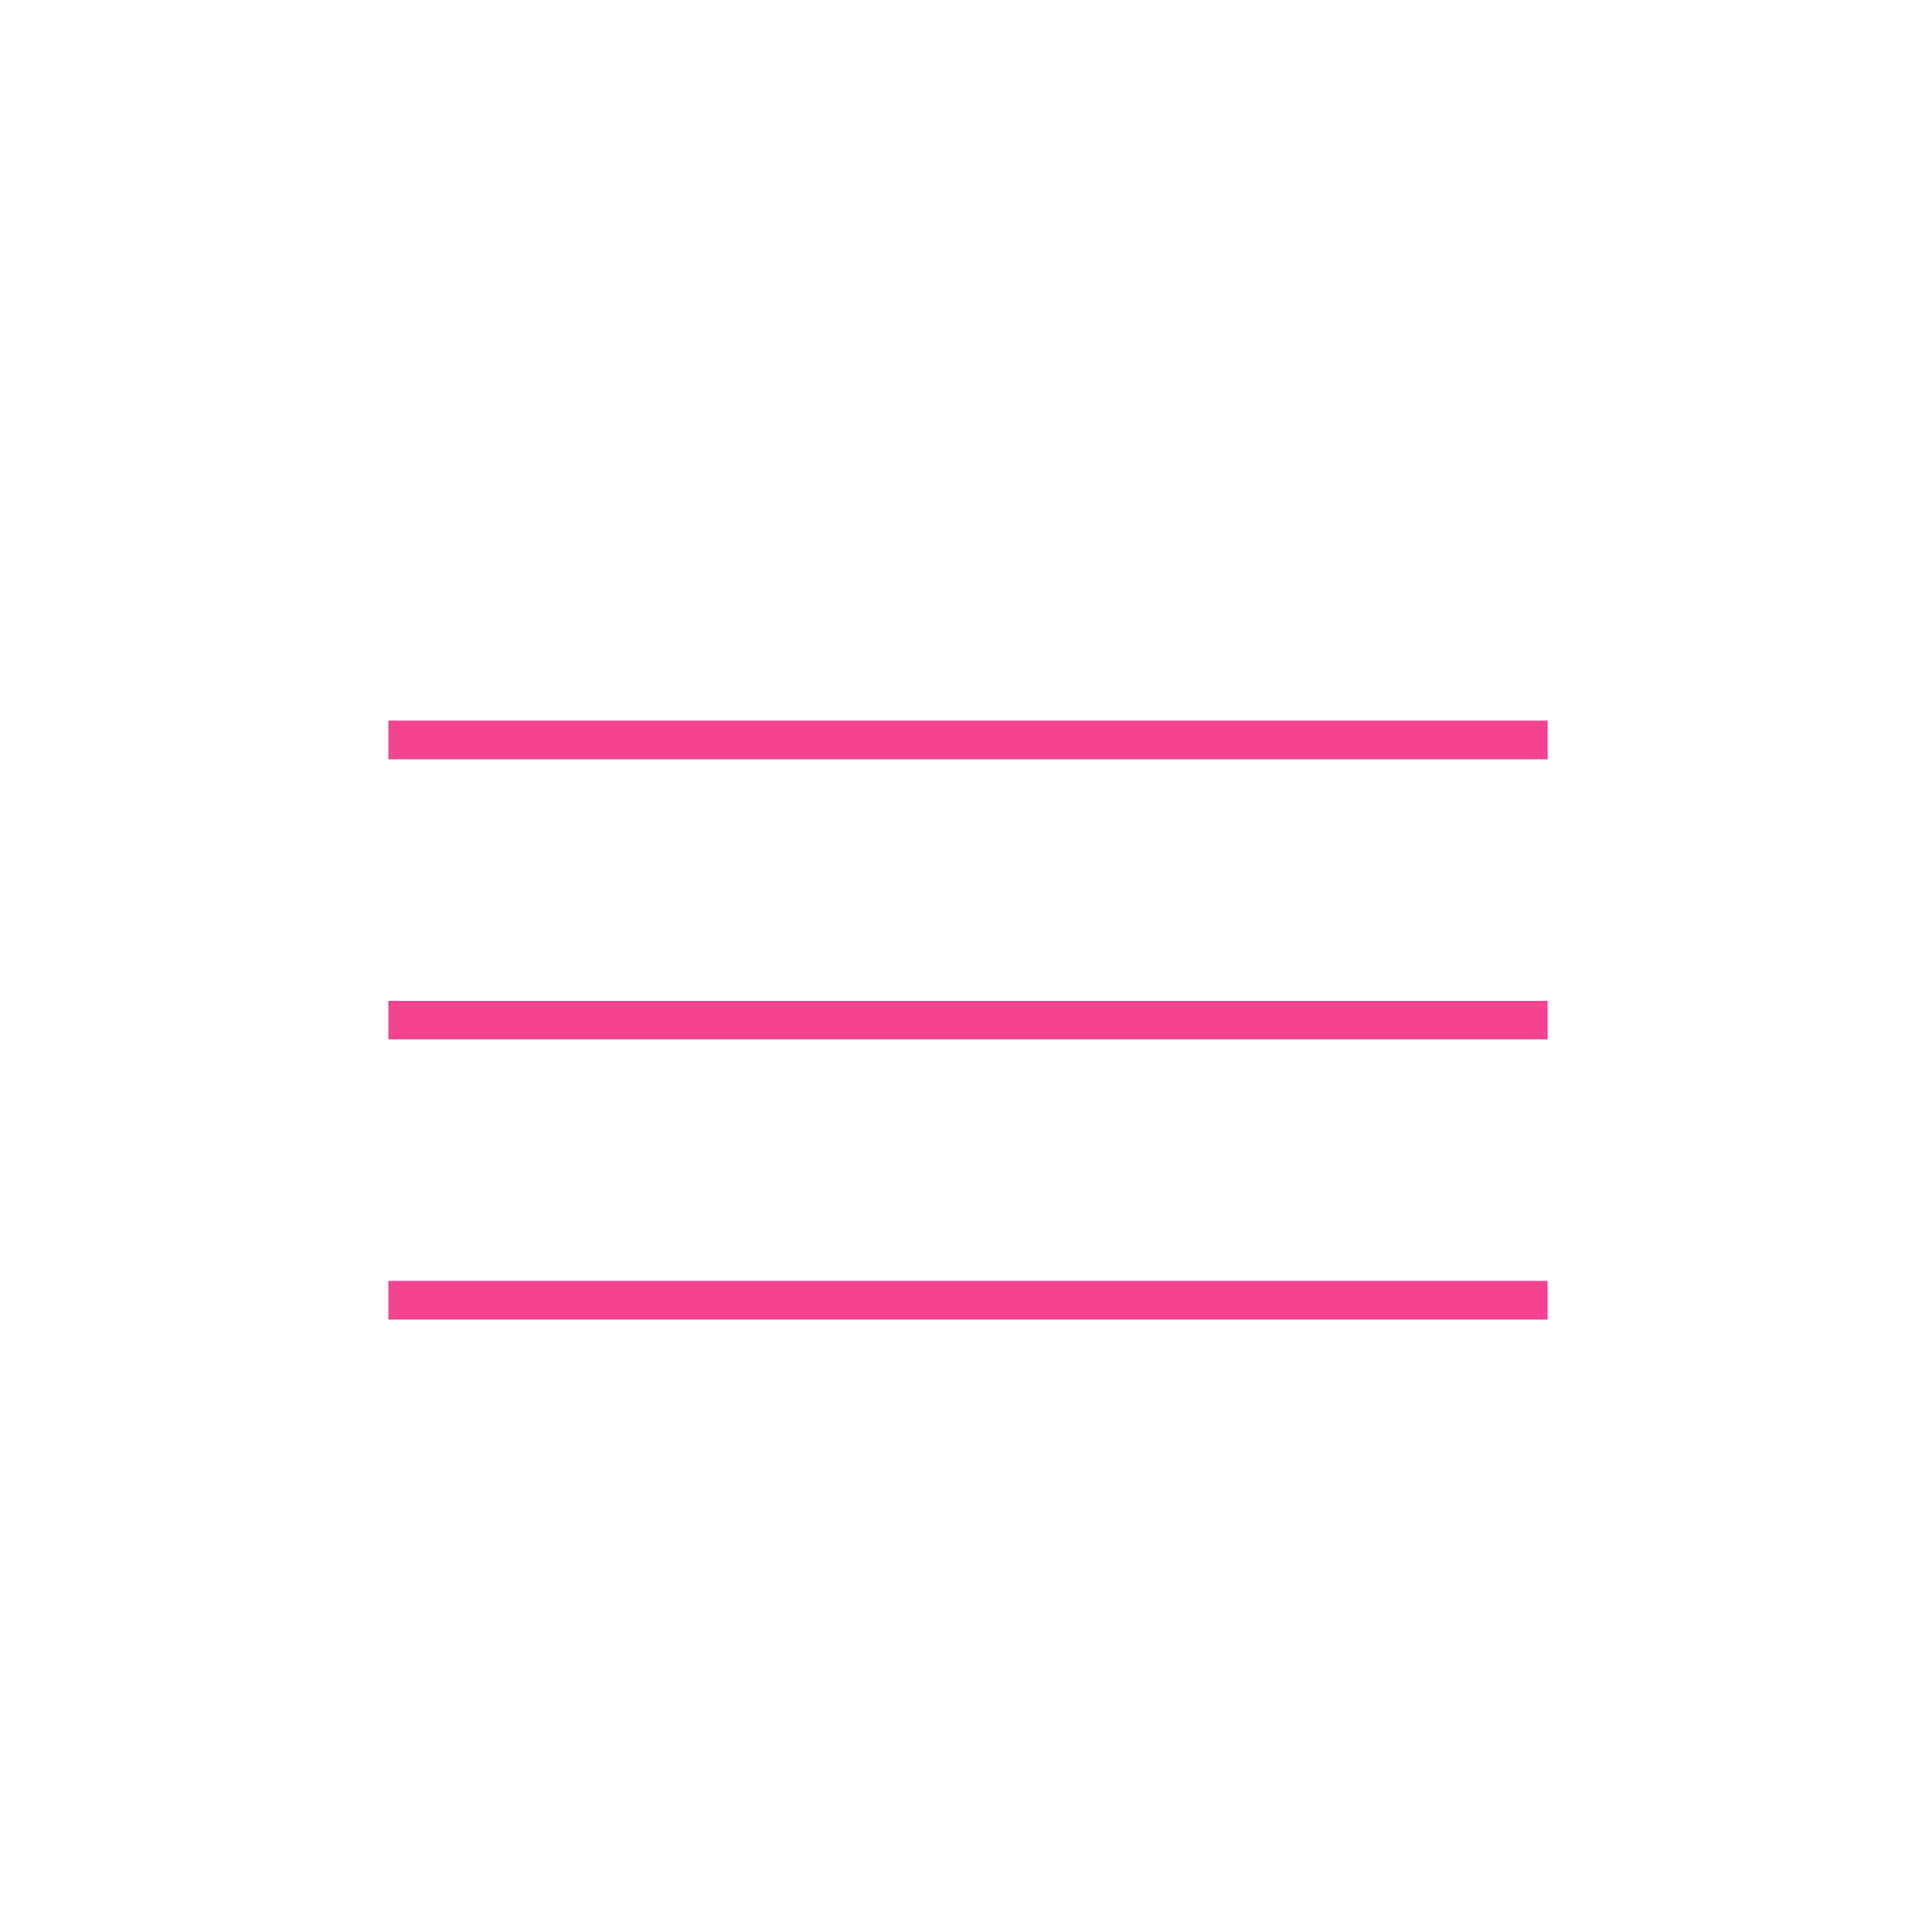 <?xml version="1.0" ?><!DOCTYPE svg  PUBLIC '-//W3C//DTD SVG 1.1//EN'  'http://www.w3.org/Graphics/SVG/1.1/DTD/svg11.dtd'><svg enable-background="new 0 0 100 100" id="Layer_1" version="1.1" viewBox="0 0 100 100" xml:space="preserve" xmlns="http://www.w3.org/2000/svg" xmlns:xlink="http://www.w3.org/1999/xlink"><g><polyline fill="#f54291" points="20.1,39.3 80.1,39.3 80.1,37.3 20.1,37.3  "/><polyline fill="#f54291" points="20.1,53.8 80.1,53.8 80.1,51.8 20.1,51.8  "/><polyline fill="#f54291" points="20.1,68.3 80.1,68.3 80.1,66.3 20.1,66.3  "/></g></svg>